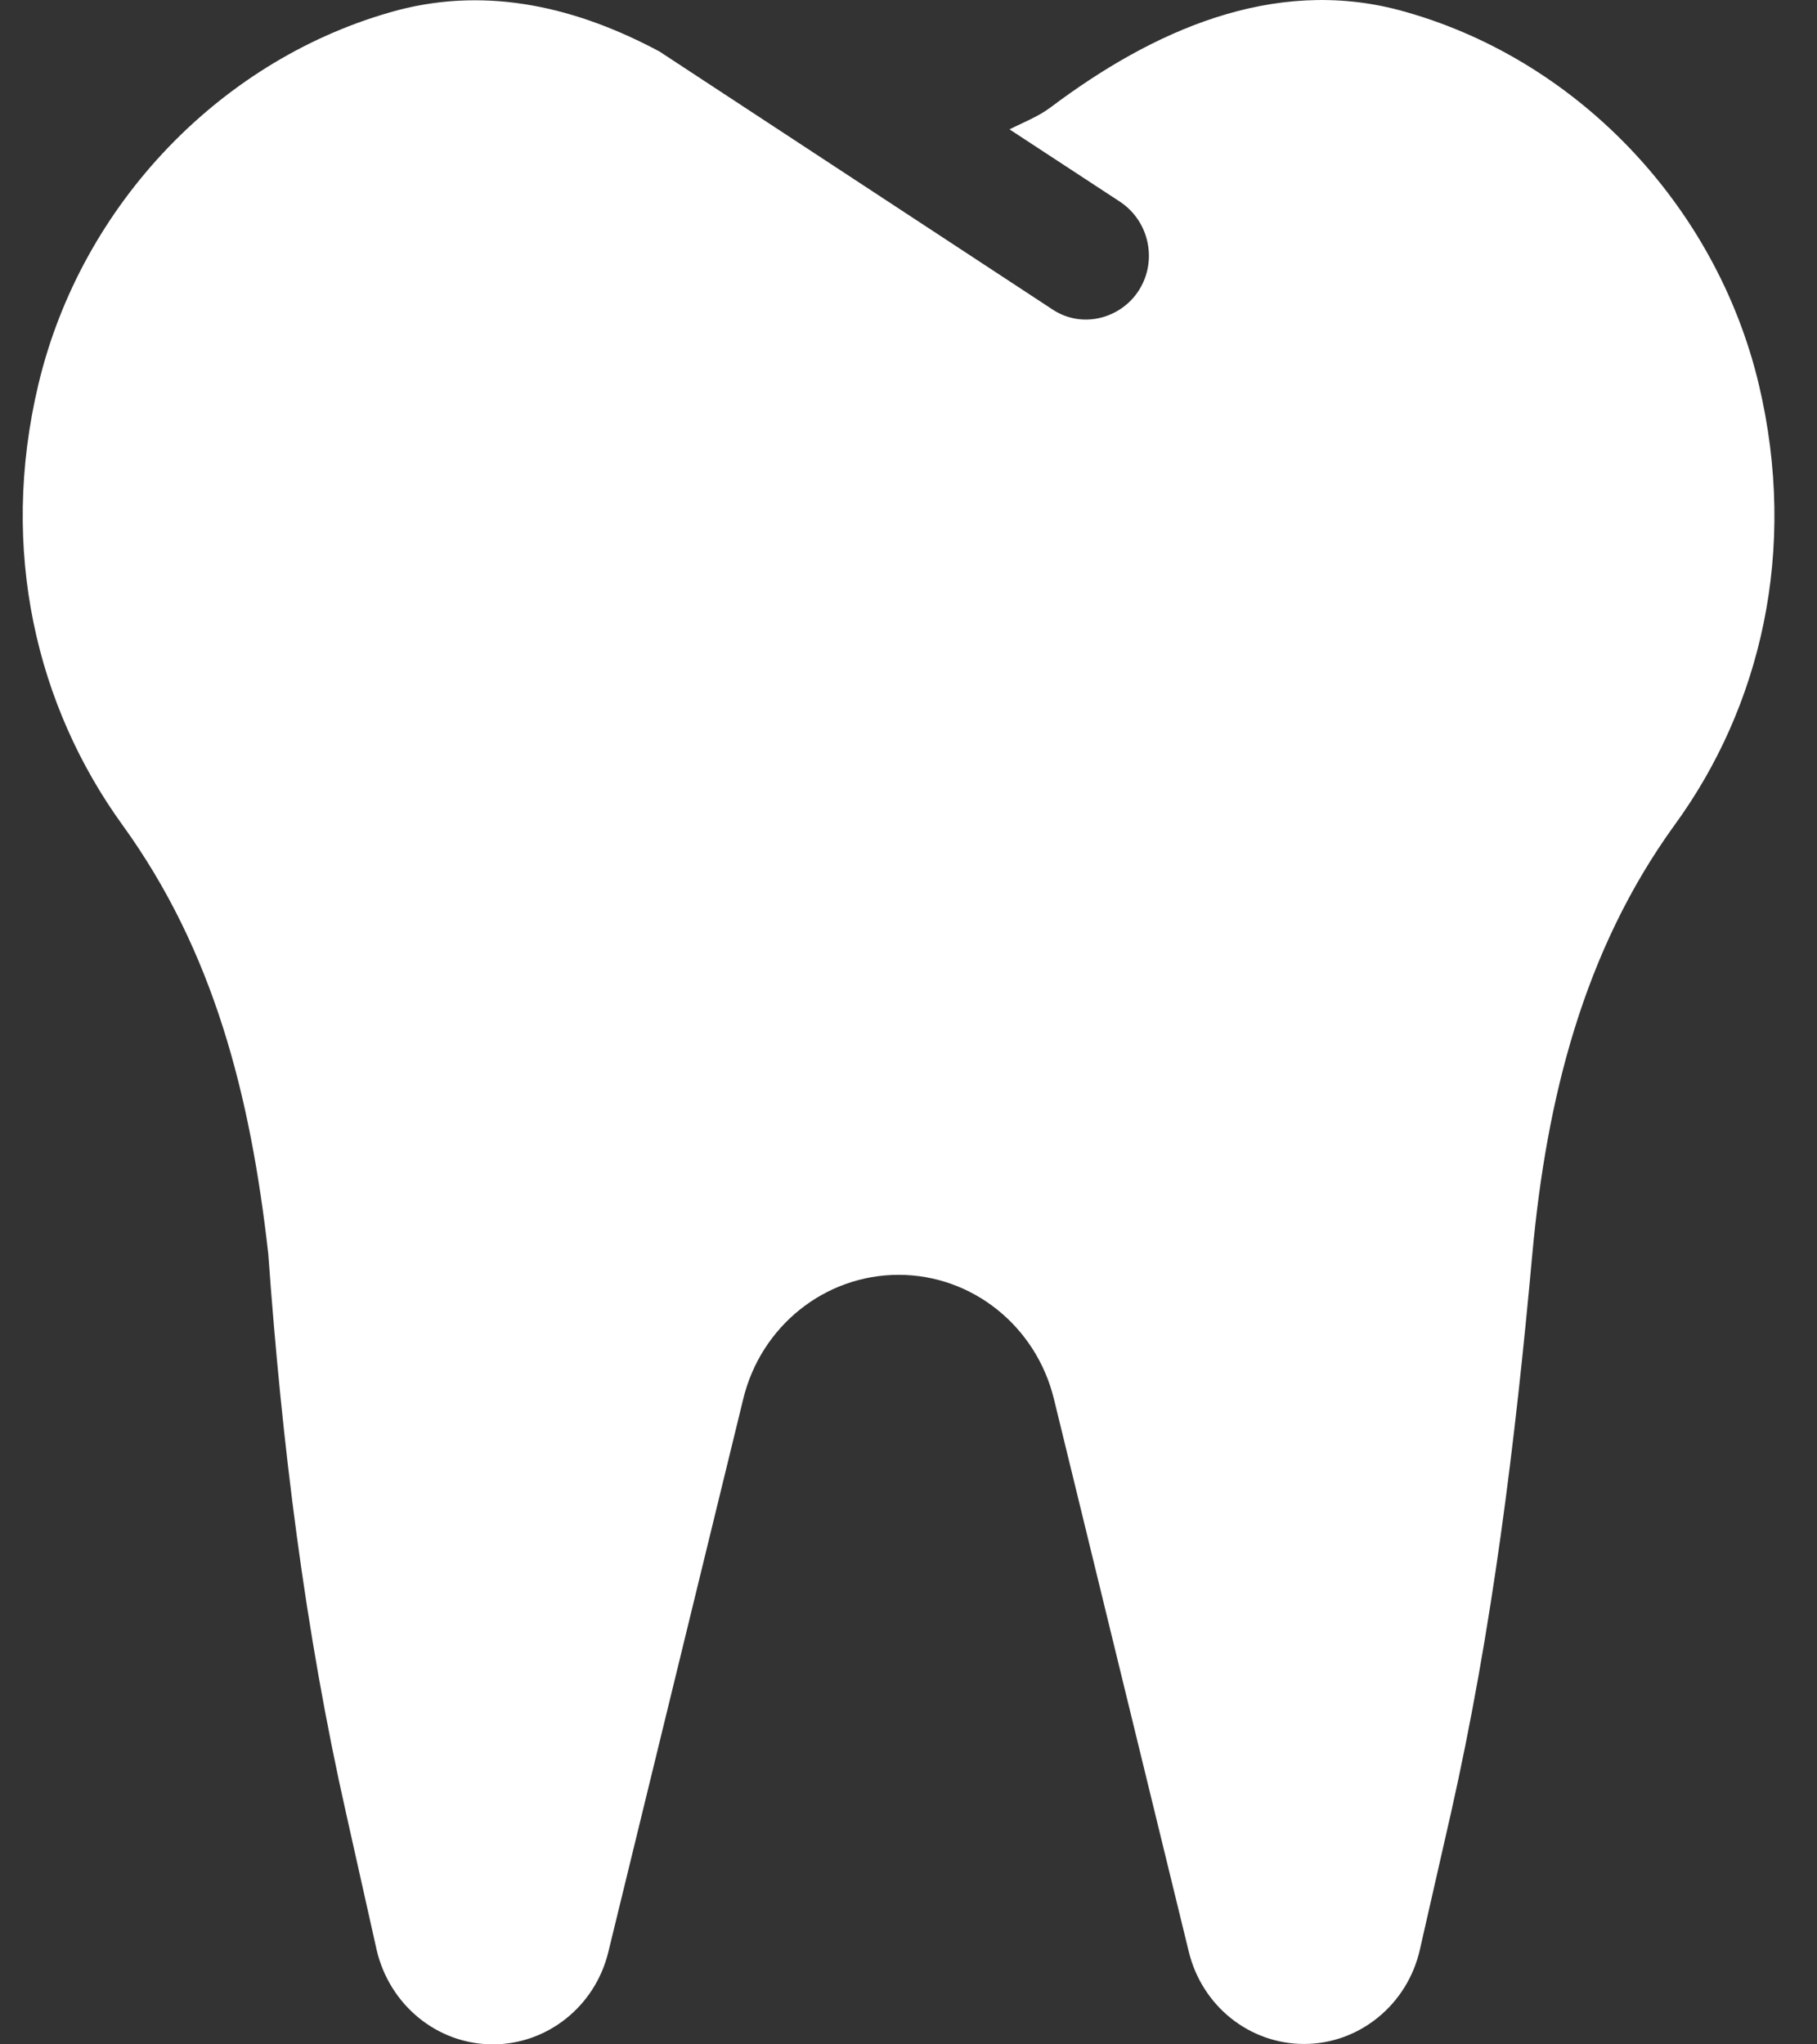 <svg width="32" height="36" viewBox="0 0 32 36" fill="none" xmlns="http://www.w3.org/2000/svg">
<rect x="0" y="0" width="32" height="36" fill="#333333" stroke="none"/>
<path d="M29.492 14.528C27.882 16.751 27.237 19.36 26.987 22.076C26.686 25.397 26.281 28.701 25.55 31.942L25.008 34.323C24.792 35.299 23.94 35.993 22.968 35.993C22.004 35.993 21.169 35.325 20.936 34.367L18.56 24.63C18.244 23.349 17.12 22.449 15.826 22.449C14.526 22.449 13.399 23.354 13.089 24.637L10.713 34.375C10.481 35.332 9.637 36 8.681 36C7.7 36 6.857 35.306 6.632 34.331L6.099 31.949C5.367 28.706 4.963 25.403 4.725 22.083C4.412 19.292 3.767 16.753 2.157 14.528C0.65 12.445 -0.021 9.695 0.676 6.769C1.433 3.588 3.921 1.004 7.011 0.178C8.629 -0.243 10.188 0.143 11.616 0.908L18.537 5.45C19.07 5.802 19.751 5.6 20.06 5.108C20.387 4.589 20.241 3.895 19.724 3.552L17.779 2.278C18.02 2.155 18.279 2.058 18.502 1.891C20.301 0.538 22.419 -0.41 24.64 0.178C27.73 1.004 30.218 3.587 30.975 6.768C31.67 9.699 31.003 12.455 29.492 14.528Z" fill="white"/>
</svg>
